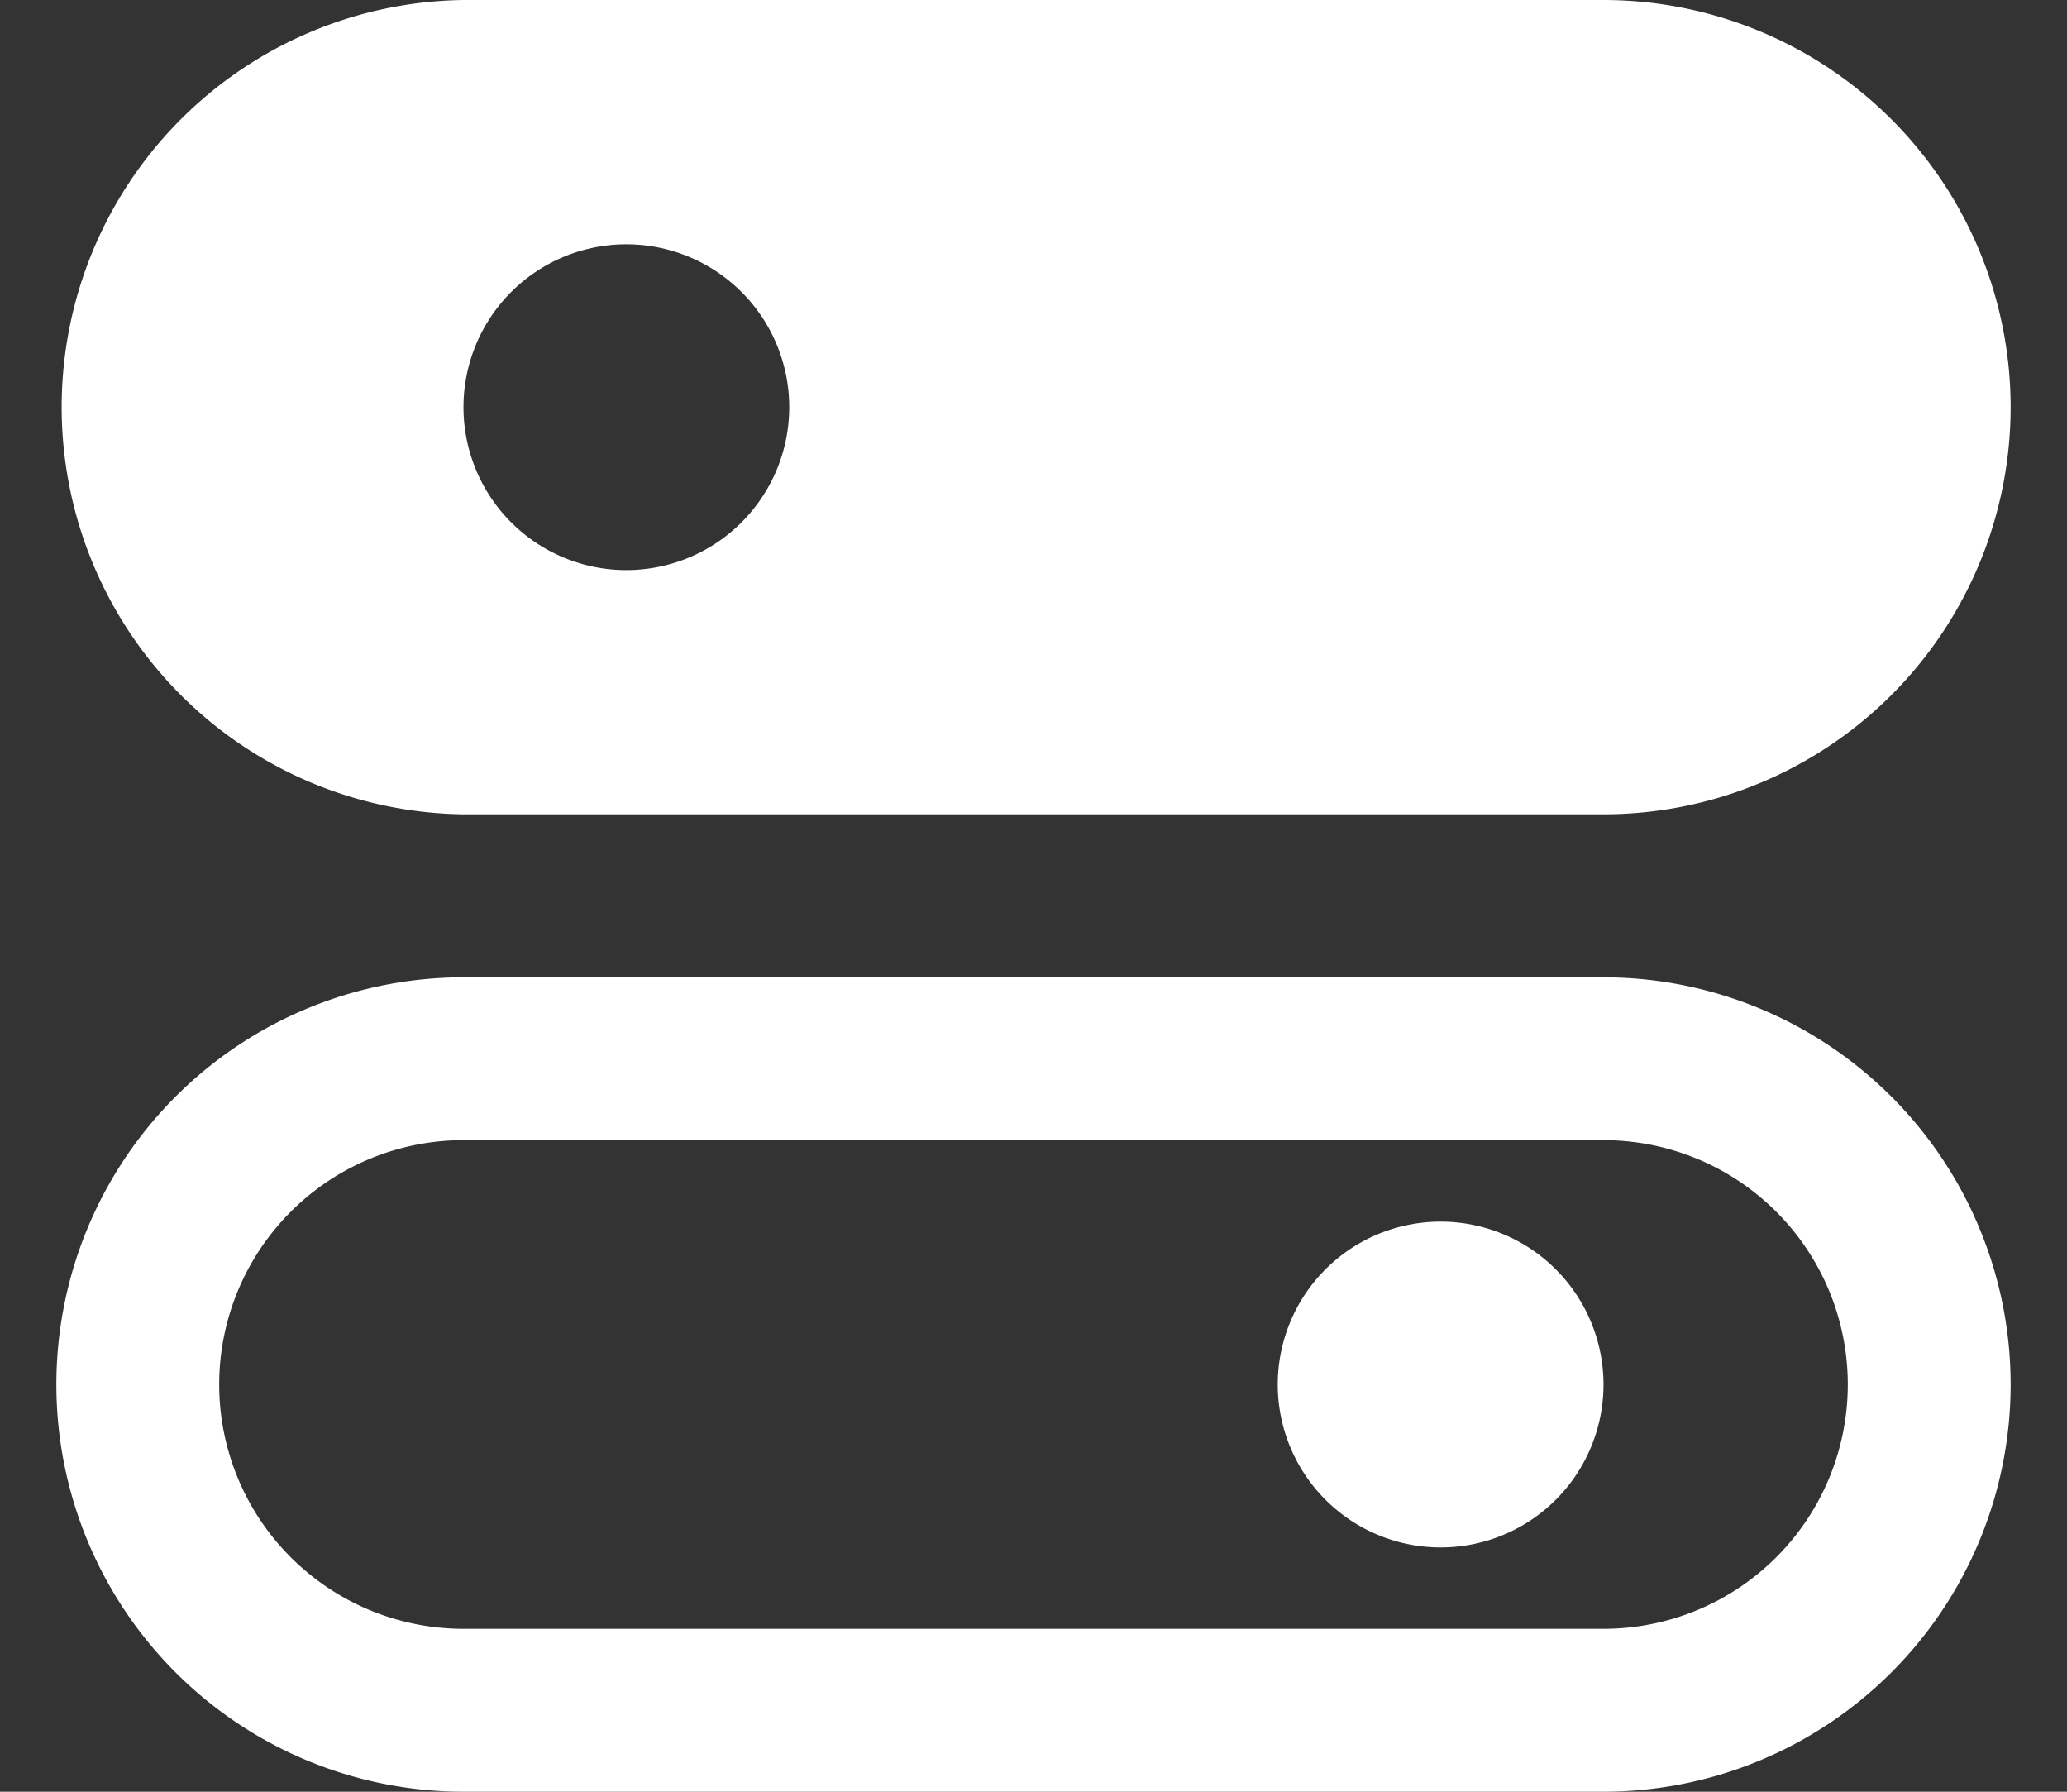 <svg id="Слой_1" data-name="Слой 1" xmlns="http://www.w3.org/2000/svg" width="30" height="26" viewBox="0 0 30 26"><rect x="0" y="0" width="30" height="26" fill="#333333" stroke="none"/><defs><style>.cls-1{fill:none;}.cls-2{fill:#fff;}</style></defs><title>setting_white</title><rect class="cls-1" width="30" height="26"/><path class="cls-2" d="M23.273,20.091a2.364,2.364,0,1,1-2.364-2.364A2.365,2.365,0,0,1,23.273,20.091ZM6.727,16.545a3.545,3.545,0,0,0,0,7.091H23.273a3.545,3.545,0,1,0,0-7.091H6.727Zm22.455,3.545A5.91,5.91,0,0,1,23.273,26H6.727a5.909,5.909,0,0,1,0-11.818H23.273A5.91,5.91,0,0,1,29.182,20.091Zm0-14.182a5.91,5.91,0,0,1-5.909,5.909H6.727A5.909,5.909,0,0,1,6.727,0H23.273A5.91,5.91,0,0,1,29.182,5.909Zm-17.727,0A2.364,2.364,0,1,0,9.091,8.273,2.365,2.365,0,0,0,11.455,5.909Z"/></svg>